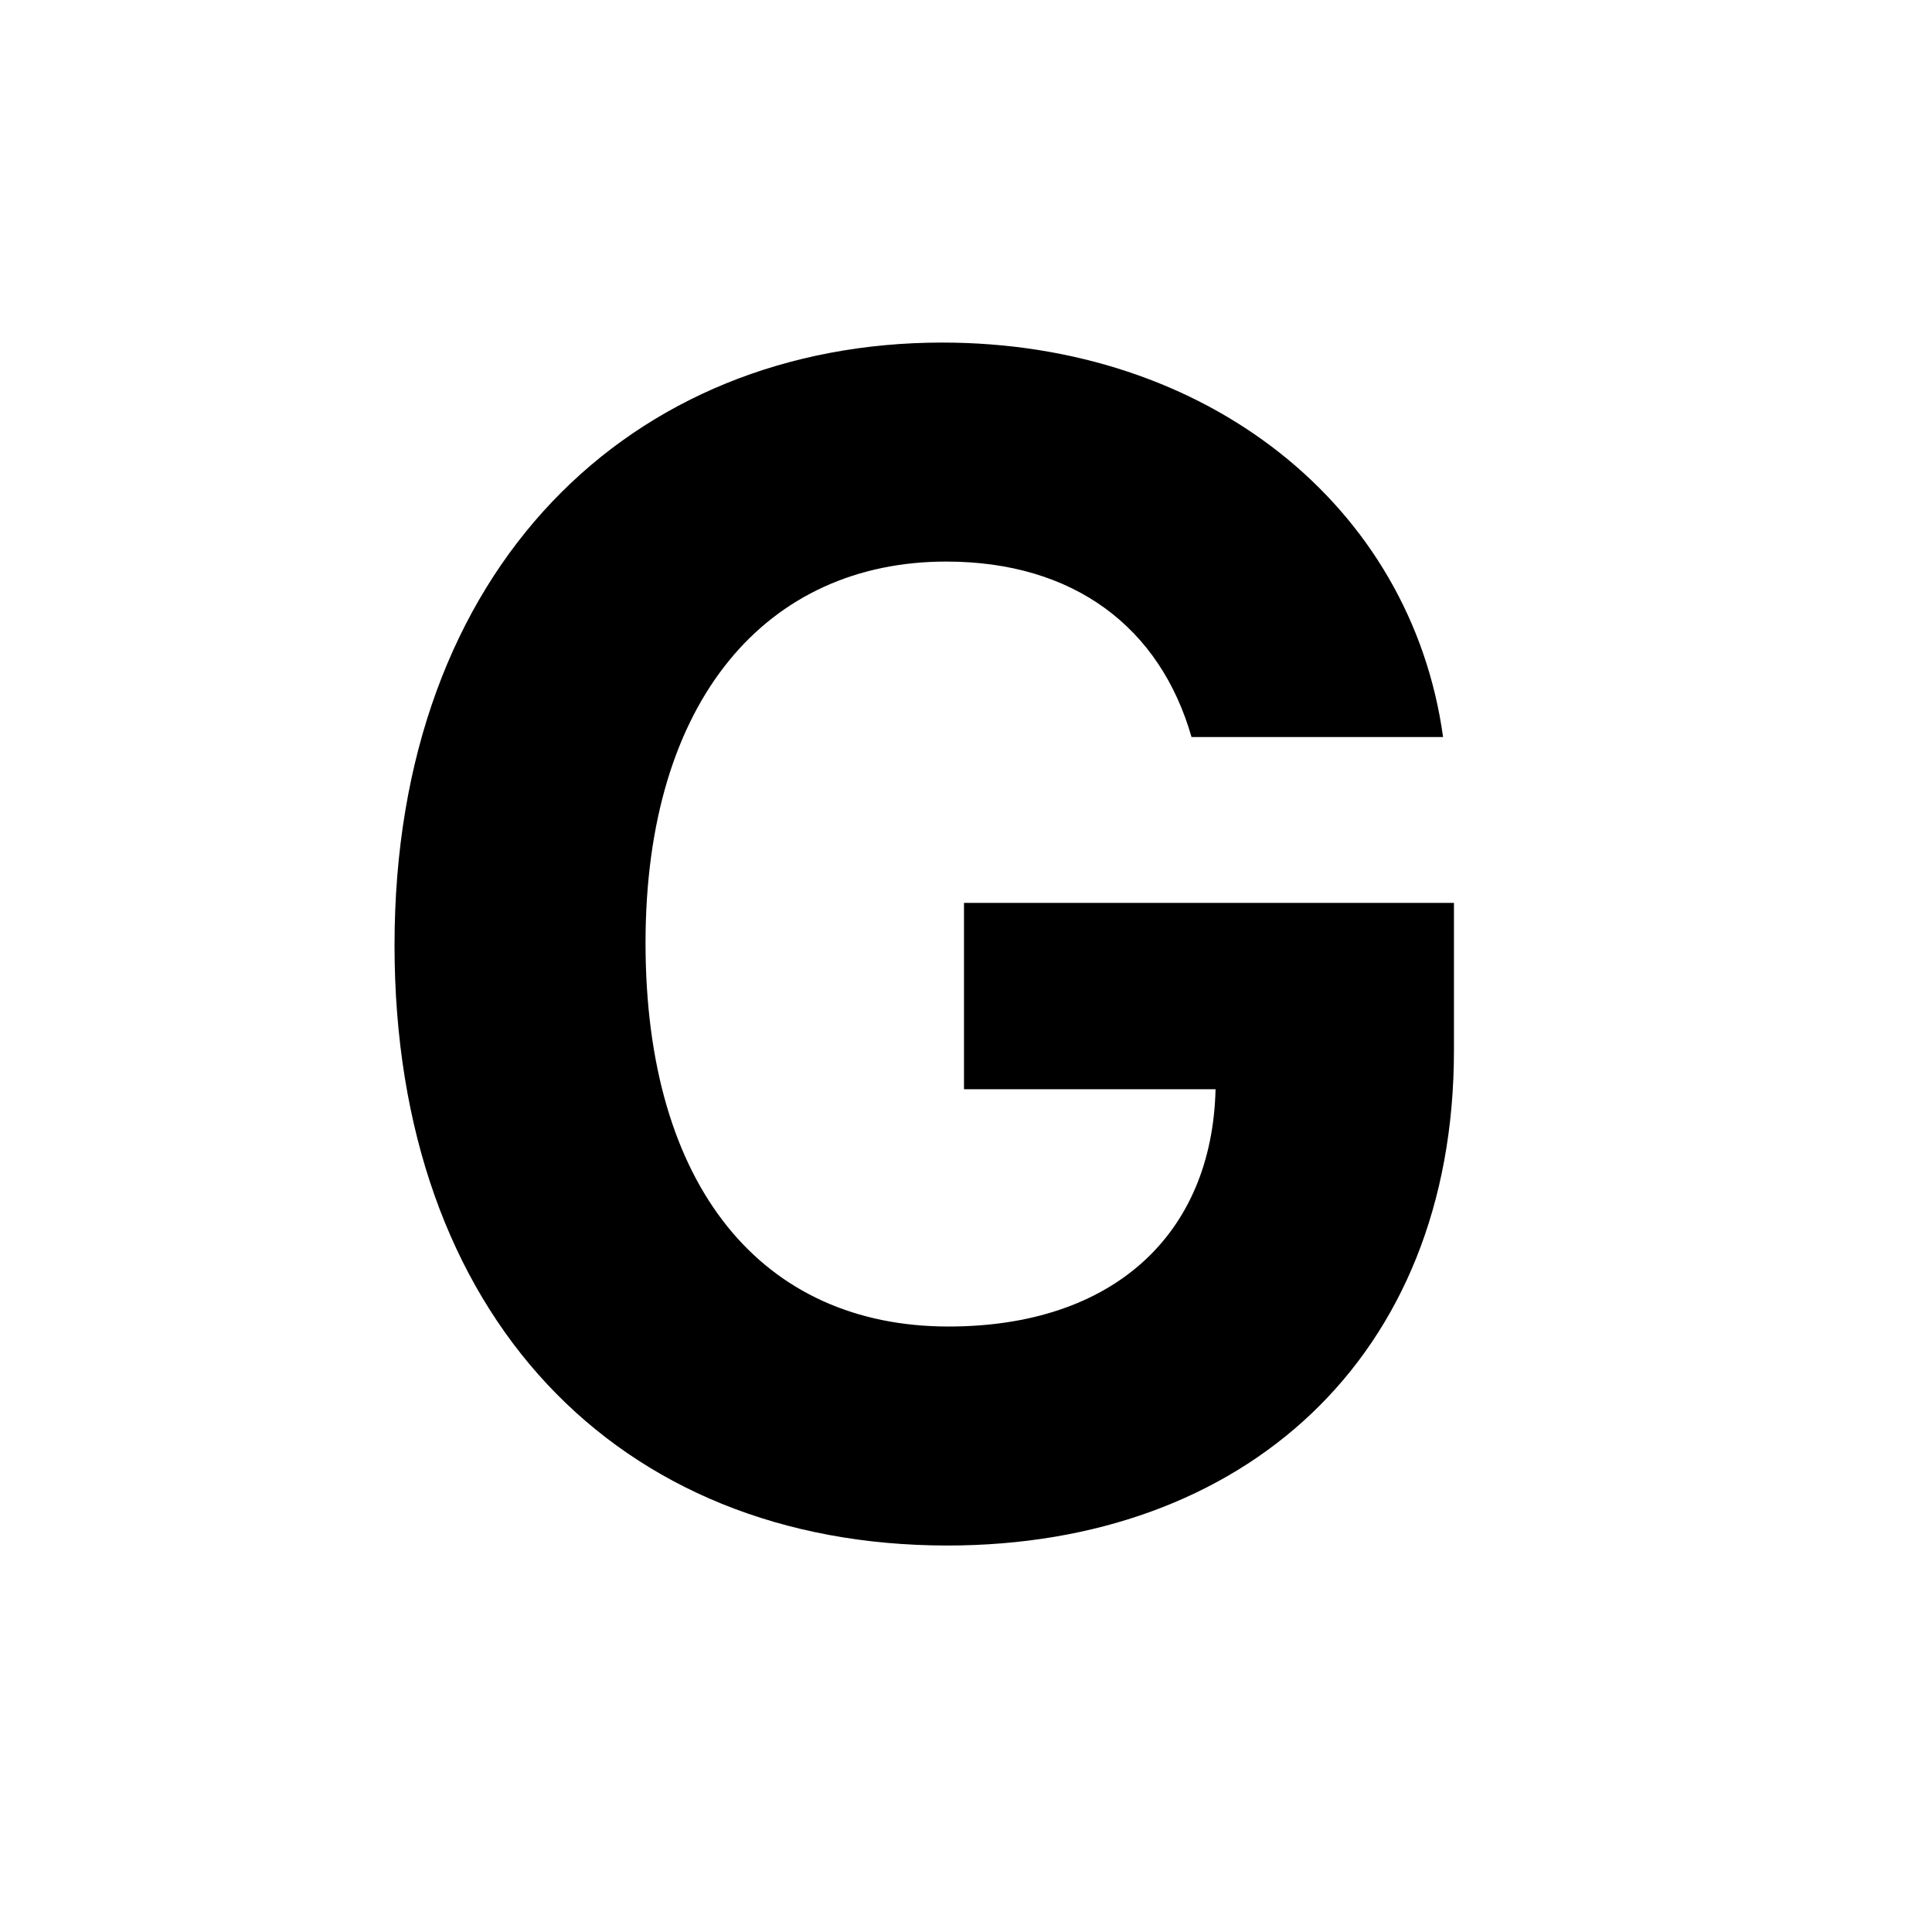 <svg width="48" height="48" viewBox="0 0 48 48" fill="none" xmlns="http://www.w3.org/2000/svg">
<g clip-path="url(#clip0_86:77)">
<path d="M29.603 18.312H35.853C35.058 12.56 29.987 8.511 23.41 8.511C15.726 8.511 9.802 14.051 9.802 23.483C9.802 32.688 15.342 38.398 23.538 38.398C30.882 38.398 36.123 33.753 36.123 26.097V22.432H23.95V27.062H30.2C30.115 30.671 27.657 32.957 23.566 32.957C18.95 32.957 16.038 29.506 16.038 23.426C16.038 17.375 19.064 13.952 23.51 13.952C26.677 13.952 28.822 15.585 29.603 18.312Z" fill="black"/>
</g>
<defs>
<clipPath id="clip0_86:77">
<rect width="48" height="48" fill="white"/>
</clipPath>
</defs>
</svg>
